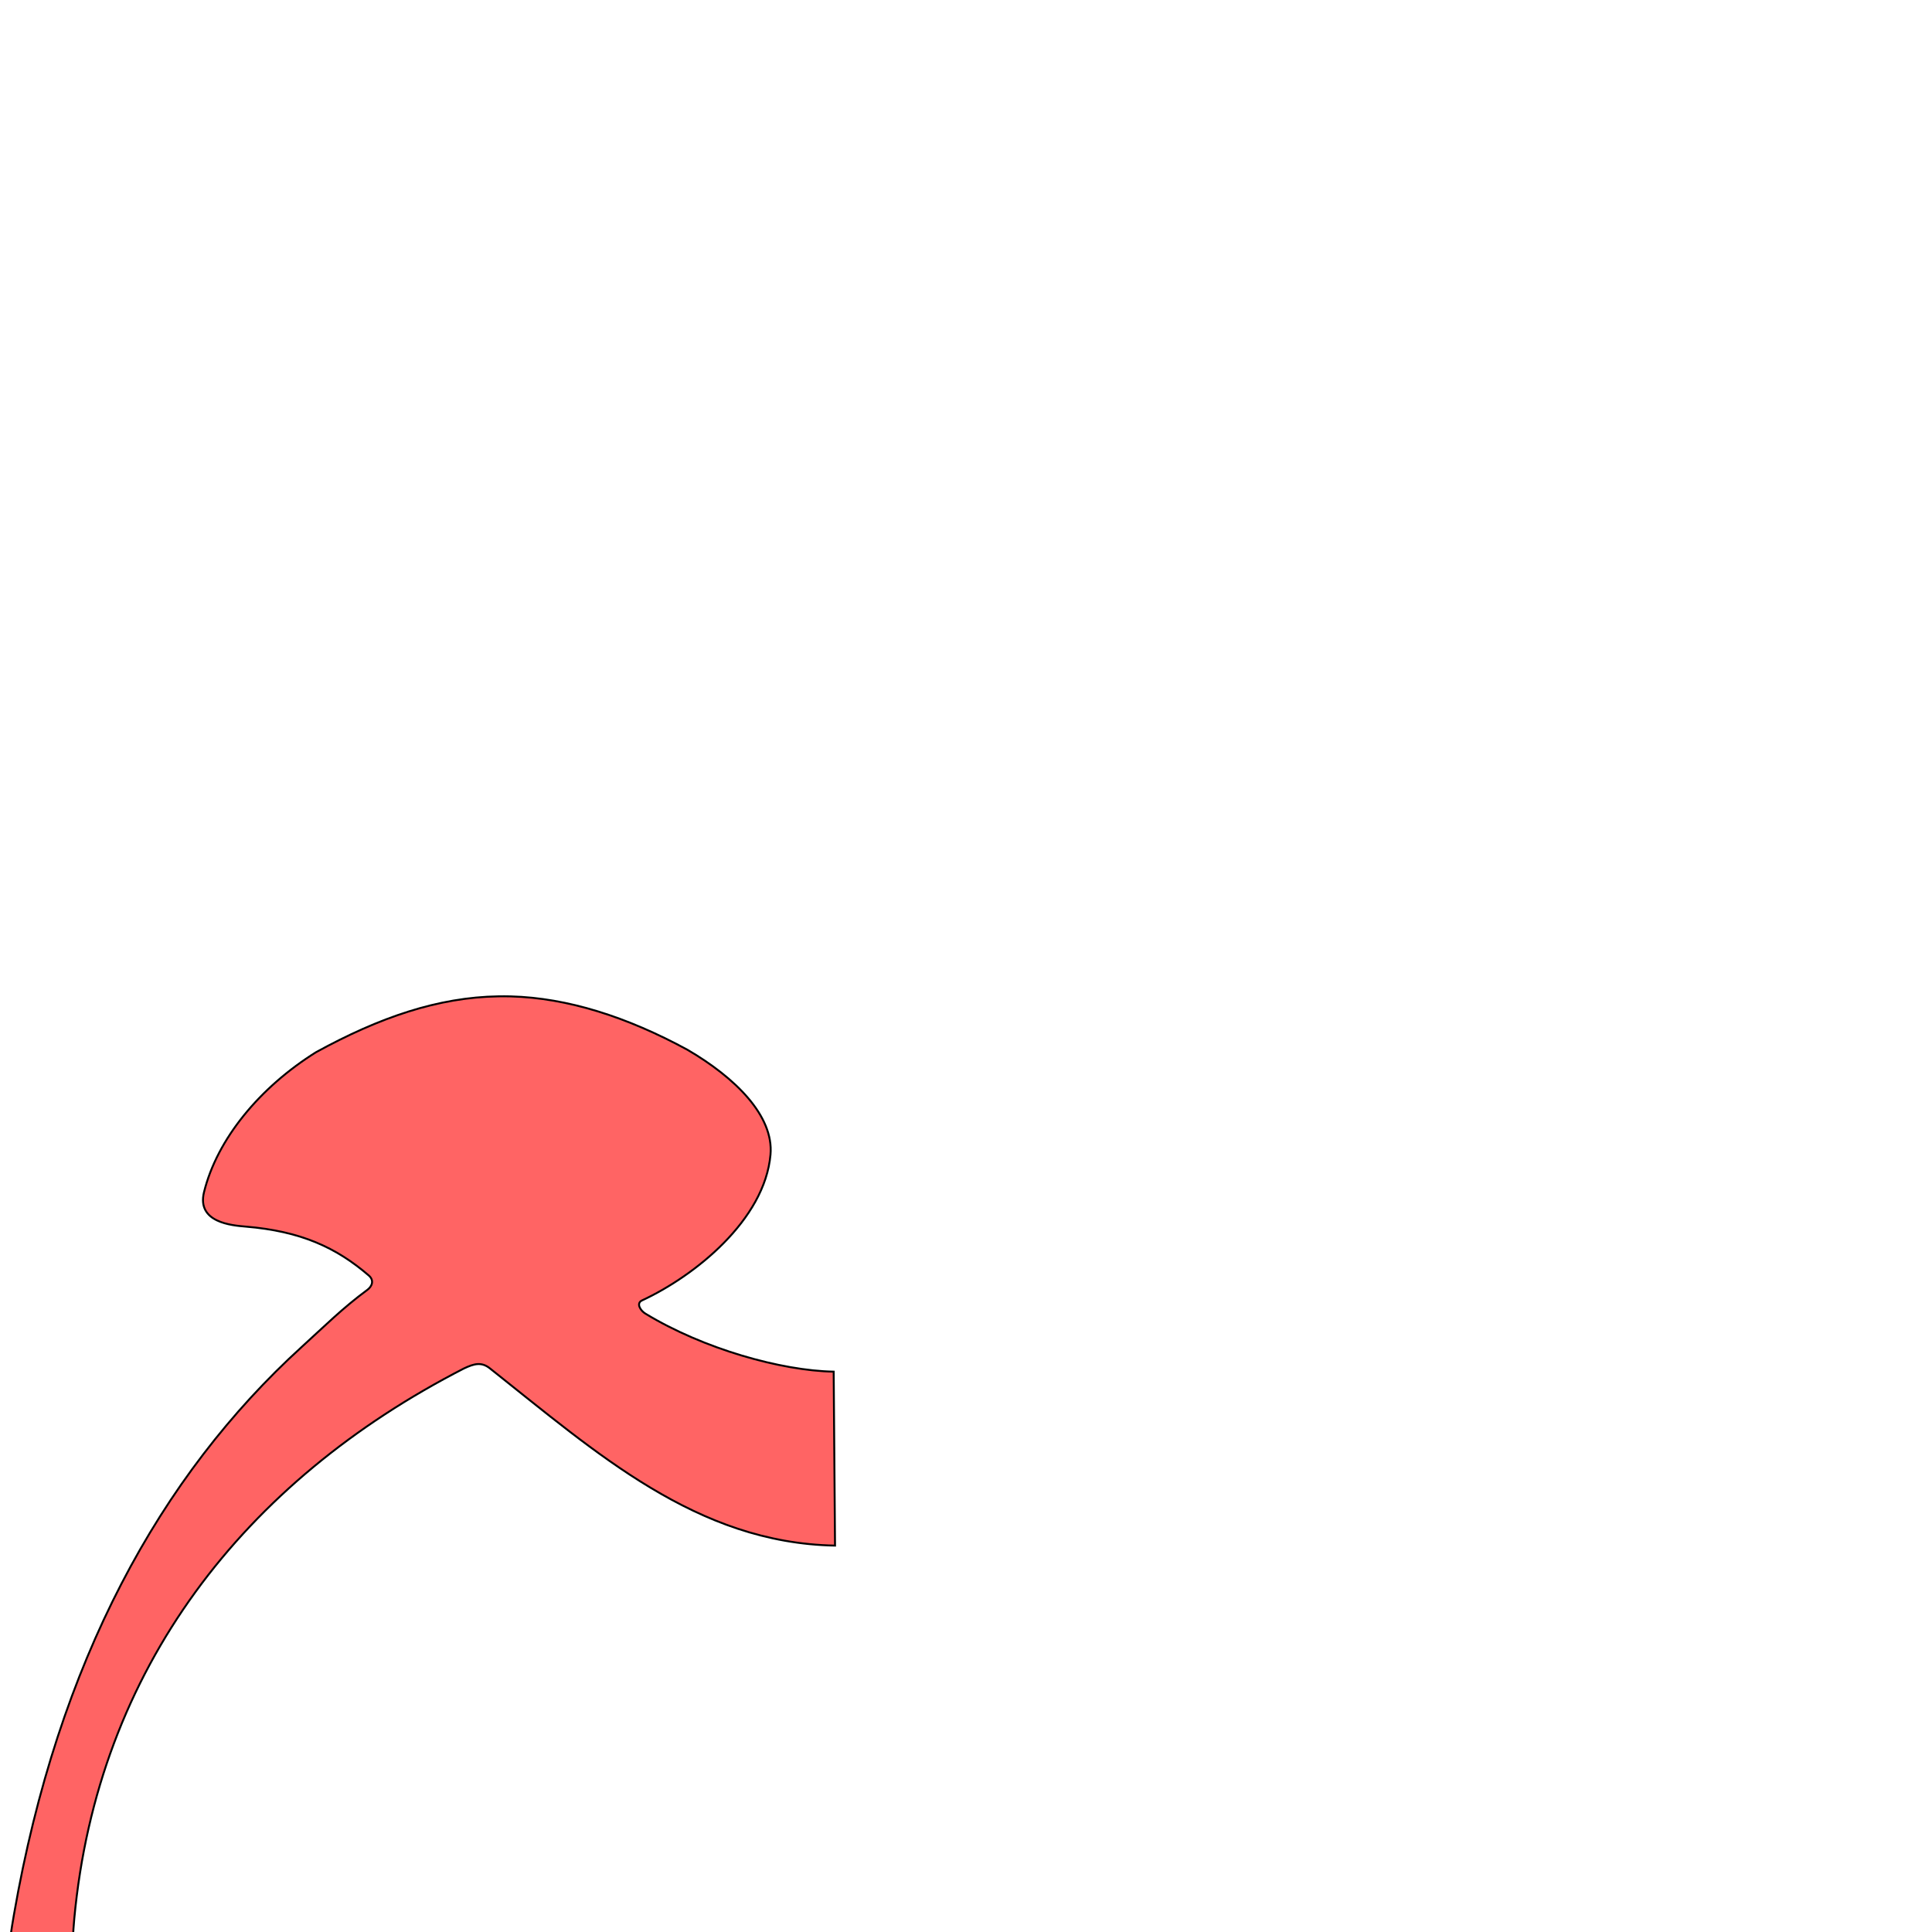 <?xml version="1.0" encoding="UTF-8" standalone="no"?>
<!-- Created with Inkscape (http://www.inkscape.org/) -->

<svg
   xmlns:dc="http://purl.org/dc/elements/1.1/"
   xmlns:cc="http://creativecommons.org/ns#"
   xmlns:rdf="http://www.w3.org/1999/02/22-rdf-syntax-ns#"
   xmlns:svg="http://www.w3.org/2000/svg"
   xmlns="http://www.w3.org/2000/svg"
   xmlns:sodipodi="http://sodipodi.sourceforge.net/DTD/sodipodi-0.dtd"
   xmlns:inkscape="http://www.inkscape.org/namespaces/inkscape"
   version="1.0"
   width="1000"
   height="1000"
   id="svg5496"
   sodipodi:version="0.32"
   inkscape:version="0.47pre4 r22446"
   sodipodi:docname="ayn.fina.svg"
   inkscape:output_extension="org.inkscape.output.svg.inkscape">
  <sodipodi:namedview
     inkscape:pageshadow="2"
     inkscape:pageopacity="0.0"
     guidetolerance="10.0"
     gridtolerance="10.0"
     objecttolerance="10.0"
     borderopacity="1.0"
     bordercolor="#666666"
     pagecolor="#ffffff"
     id="base"
     showgrid="false"
     showguides="true"
     inkscape:guide-bbox="true"
     inkscape:zoom="0.32102648"
     inkscape:cx="463.99753"
     inkscape:cy="221.98956"
     inkscape:window-x="0"
     inkscape:window-y="24"
     inkscape:current-layer="svg5496"
     inkscape:window-width="1280"
     inkscape:window-height="725"
     inkscape:window-maximized="1">
    <sodipodi:guide
       orientation="horizontal"
       position="200"
       id="guide5596" />
  </sodipodi:namedview>
  <defs
     id="defs5498">
    <inkscape:perspective
       sodipodi:type="inkscape:persp3d"
       inkscape:vp_x="0 : 500 : 1"
       inkscape:vp_y="0 : 1000 : 0"
       inkscape:vp_z="1000 : 500 : 1"
       inkscape:persp3d-origin="500 : 333.33333 : 1"
       id="perspective2455" />
    <inkscape:perspective
       id="perspective3989"
       inkscape:persp3d-origin="0.5 : 0.33333333 : 1"
       inkscape:vp_z="1 : 0.5 : 1"
       inkscape:vp_y="0 : 1000 : 0"
       inkscape:vp_x="0 : 0.5 : 1"
       sodipodi:type="inkscape:persp3d" />
  </defs>
  <g
     id="layer1"
     transform="translate(-164,0)" />
  <g
     id="g2457"
     transform="translate(-122.15,-984.582)" />
  <g
     id="g2459"
     transform="translate(-164,0)" />
  <path
     style="fill:#ff0000;fill-opacity:0.608;fill-rule:evenodd;stroke:#000000;stroke-width:1;stroke-linecap:butt;stroke-linejoin:miter;stroke-opacity:1;stroke-miterlimit:4;stroke-dasharray:none"
     d="m 258.034,515.703 c -31.29,0.498 -61.584,10.873 -94.512,28.949 -29.149,18.244 -51.159,44.973 -57.92,72.386 -3.89,15.772 14.408,17.242 21.633,17.852 28.479,2.385 46.8,10.816 63.625,25.285 2.978,2.561 1.686,5.684 -0.712,7.448 -12.754,9.386 -22.134,18.77 -34.029,29.599 C 82.99,763.805 30.094,859.62 7.227,990.947 c -20.634,118.502 2.483,297.733 205.822,343.926 74.371,16.895 175.271,19.702 238.545,15.991 50.752,-2.999 172.098,-50.703 213.327,-78.096 14.233,-9.457 10.747,-18.386 -3.506,-17.284 -142,10.978 -256.718,19.997 -407.949,-9.176 C 107.948,1218.126 28.018,1105.3 38.439,993.169 50.486,863.55 126.422,766.676 240.085,708.337 c 5.356,-2.55 9.149,-3.51 13.473,-0.083 55.434,43.931 107.044,90.405 178.648,91.746 l -0.697,-90.031 c -27.033,-0.497 -67.359,-11.742 -97.459,-30.041 -2.608,-1.586 -4.887,-5.372 -1.755,-6.824 27.264,-12.643 63.534,-41.627 66.513,-75.453 1.774,-20.149 -18.316,-39.899 -43.006,-54.307 -31.257,-16.982 -62.036,-26.838 -91.489,-27.615 -2.096,-0.055 -4.194,-0.059 -6.28,-0.026 l 0,6e-4 z"
     id="path2427-2"
     sodipodi:nodetypes="ccscssssscsscscsccssscscc" />
</svg>

